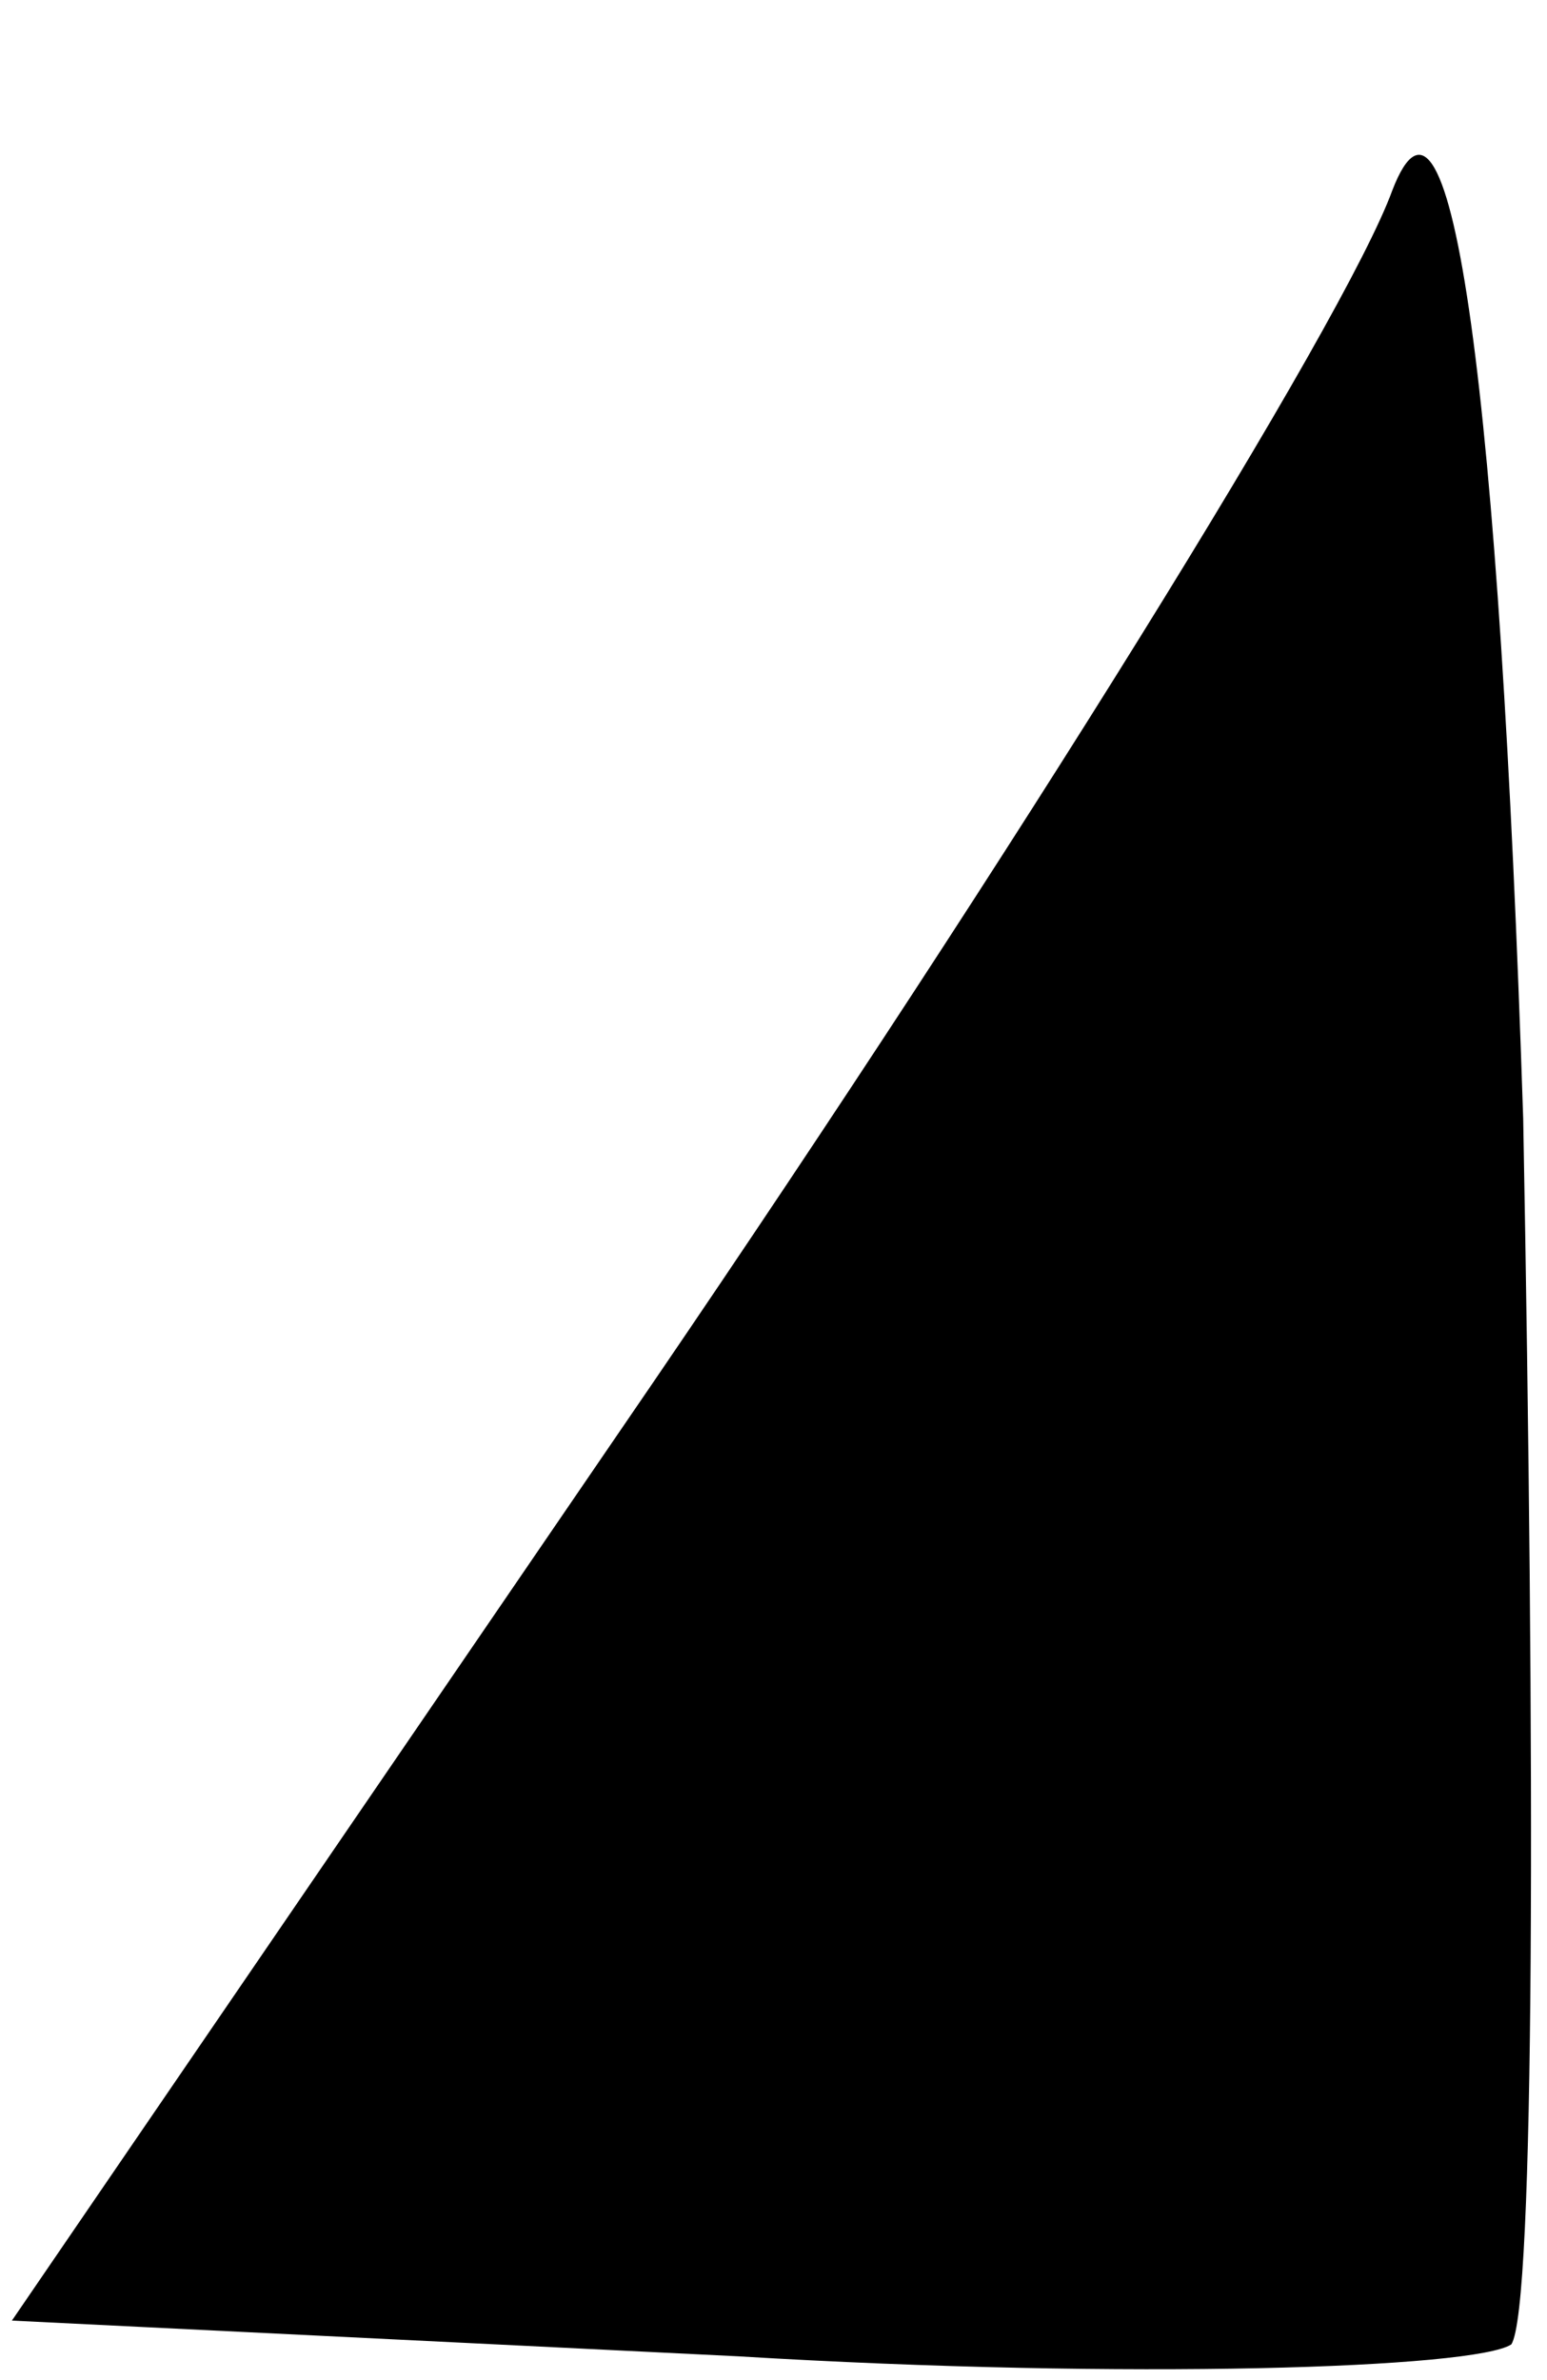<?xml version="1.0" standalone="no"?>
<!DOCTYPE svg PUBLIC "-//W3C//DTD SVG 20010904//EN"
 "http://www.w3.org/TR/2001/REC-SVG-20010904/DTD/svg10.dtd">
<svg version="1.0" xmlns="http://www.w3.org/2000/svg"
 width="13pt" height="20pt" viewBox="0 0 13 20"
 preserveAspectRatio="xMidYMid meet">
<g transform="translate(0,20) scale(0.1,-0.1)"
fill="#000000" stroke="none">
<path fill="#000000" stroke="none" d="M117 184 c-4 -11 -32 -56 -62 -100
l-54 -79 61 -3 c33 -2 62 -1 65 1 2 3 2 49 1 103 -2 61 -6 91 -11 78z"/>
</g>
</svg>
